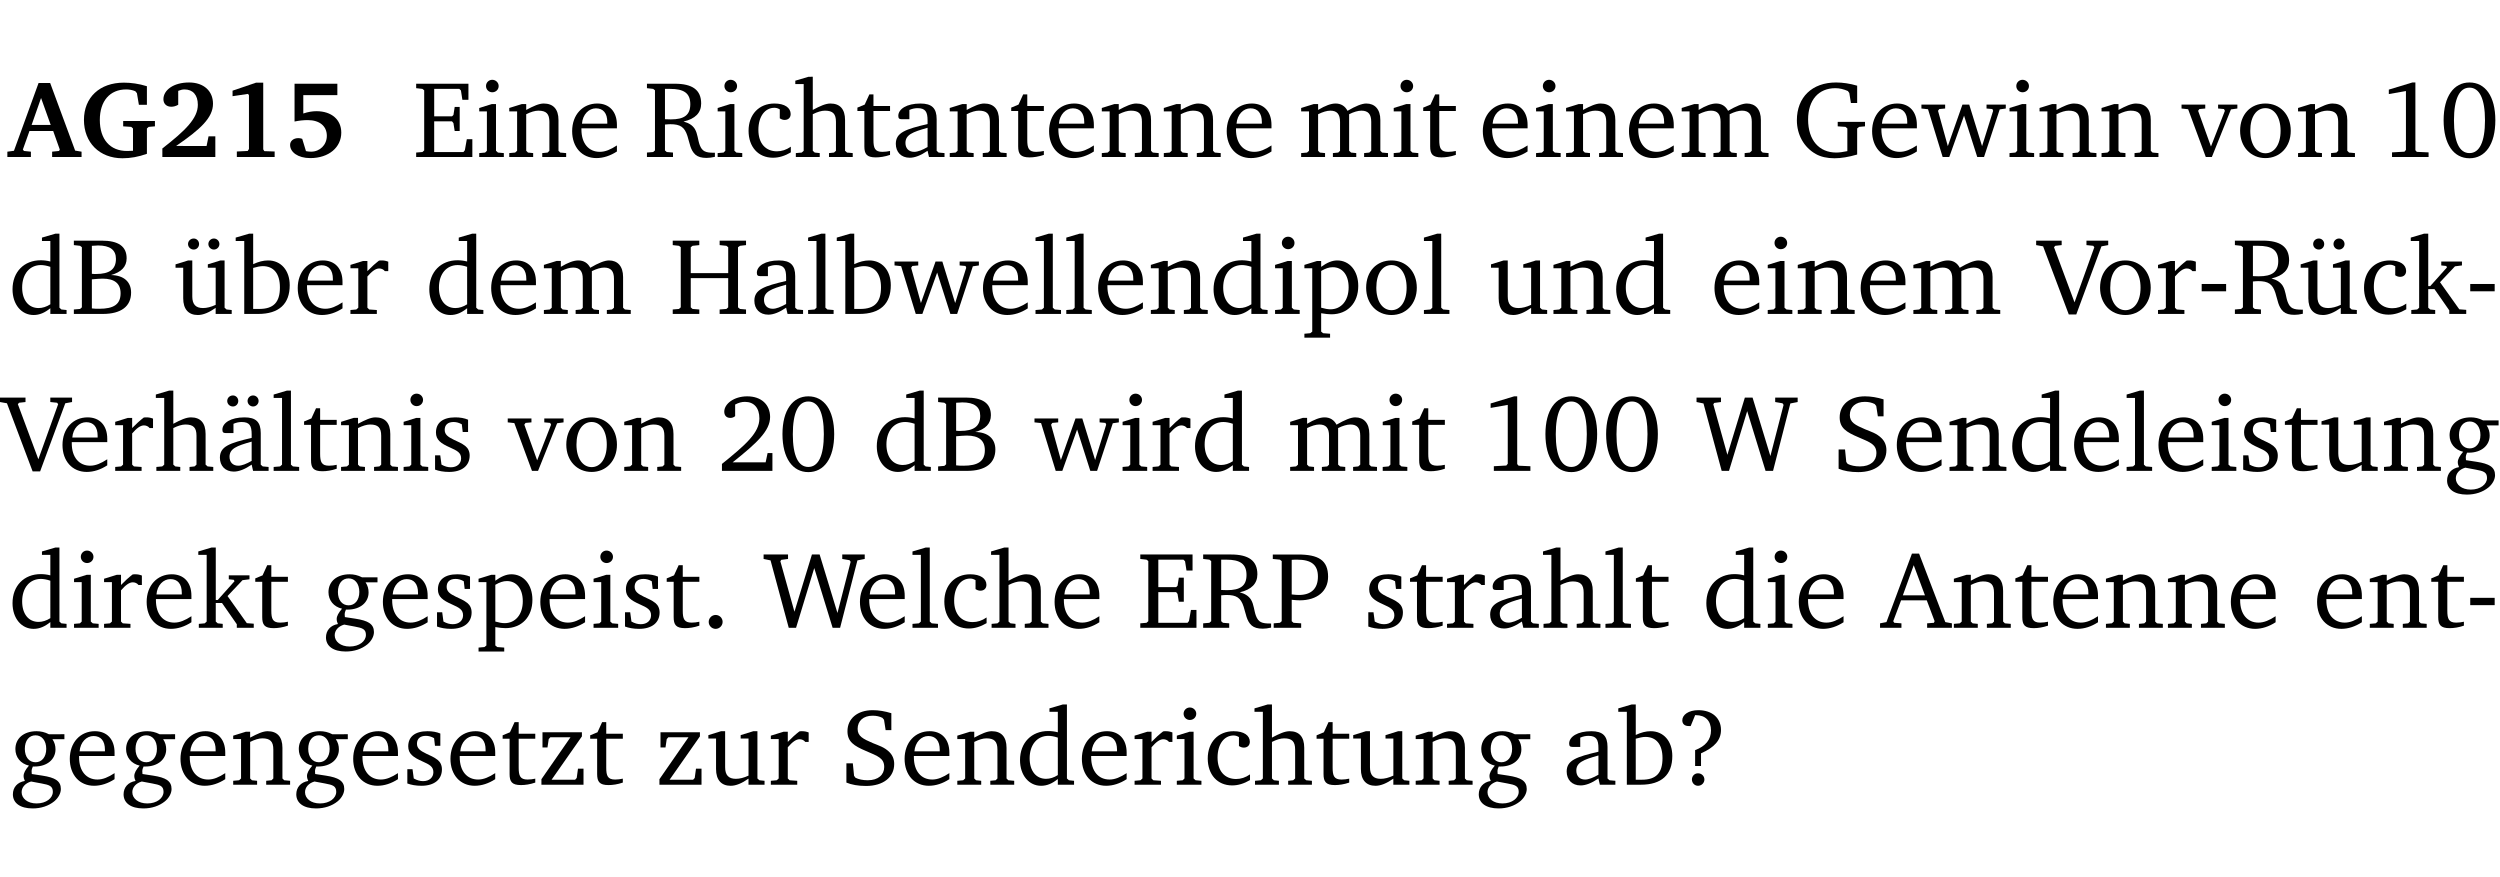 <?xml version="1.0" encoding="UTF-8" standalone="no"?>
<svg
   width="219.029pt"
   height="76.83pt"
   viewBox="0 0 219.029 76.83"
   version="1.2"
   id="svg625"
   sodipodi:docname="e87f73390066.pdf"
   xmlns:inkscape="http://www.inkscape.org/namespaces/inkscape"
   xmlns:sodipodi="http://sodipodi.sourceforge.net/DTD/sodipodi-0.dtd"
   xmlns:xlink="http://www.w3.org/1999/xlink"
   xmlns="http://www.w3.org/2000/svg"
   xmlns:svg="http://www.w3.org/2000/svg">
  <sodipodi:namedview
     id="namedview627"
     pagecolor="#ffffff"
     bordercolor="#000000"
     borderopacity="0.25"
     inkscape:showpageshadow="2"
     inkscape:pageopacity="0.0"
     inkscape:pagecheckerboard="0"
     inkscape:deskcolor="#d1d1d1"
     inkscape:document-units="pt" />
  <defs
     id="defs142">
    <g
       id="g140">
      <symbol
         overflow="visible"
         id="glyph0-0">
        <path
           style="stroke:none"
           d=""
           id="path2" />
      </symbol>
      <symbol
         overflow="visible"
         id="glyph0-1">
        <path
           style="stroke:none"
           d="m 2.625,-6.484 -2.156,5.938 -0.578,0.078 V 0 h 2.062 V -0.469 L 1.344,-0.531 1.25,-0.656 1.828,-2.281 H 3.906 l 0.578,1.625 -0.062,0.125 -0.609,0.062 V 0 h 2.578 v -0.469 l -0.562,-0.094 -2.188,-5.922 z m 0.219,1.312 L 3.688,-2.812 H 2.016 Z m 0,0"
           id="path5" />
      </symbol>
      <symbol
         overflow="visible"
         id="glyph0-2">
        <path
           style="stroke:none"
           d="M 3.812,-3.156 V -2.688 L 4.516,-2.641 4.672,-2.5 v 1.953 c -0.25,0.016 -0.438,0.016 -0.531,0.016 -1.469,0 -2.375,-1 -2.375,-2.719 0,-1.672 0.891,-2.672 2.312,-2.672 0.266,0 0.531,0.047 0.797,0.156 L 5.016,-5.594 5.188,-4.578 h 0.703 v -1.625 C 5.188,-6.422 4.5,-6.516 3.875,-6.516 c -2.125,0 -3.5,1.297 -3.5,3.266 0,1.984 1.359,3.359 3.375,3.359 0.703,0 1.406,-0.125 2.141,-0.391 V -2.5 L 6.047,-2.641 6.594,-2.688 v -0.469 z m 0,0"
           id="path8" />
      </symbol>
      <symbol
         overflow="visible"
         id="glyph0-3">
        <path
           style="stroke:none"
           d="m 1.656,-0.969 c 2.125,-1.453 3.234,-2.469 3.234,-3.703 0,-1.109 -0.812,-1.859 -2.094,-1.859 -1.375,0 -2.25,0.672 -2.25,1.469 0,0.391 0.266,0.656 0.688,0.656 0.188,0 0.391,-0.047 0.609,-0.172 v -1.219 c 0.188,-0.078 0.375,-0.125 0.547,-0.125 0.734,0 1.172,0.484 1.172,1.344 0,1.188 -1.078,2.25 -3.109,3.828 V 0 H 5.094 V -1.812 H 4.5 l -0.172,0.844 z m 0,0"
           id="path11" />
      </symbol>
      <symbol
         overflow="visible"
         id="glyph0-4">
        <path
           style="stroke:none"
           d="m 3.109,-6.516 -2.062,0.703 v 0.484 l 1.359,-0.203 0.078,0.125 v 4.703 L 2.375,-0.531 1.422,-0.484 V 0 h 3.312 v -0.484 l -0.906,-0.031 -0.094,-0.156 v -5.844 z m 0,0"
           id="path14" />
      </symbol>
      <symbol
         overflow="visible"
         id="glyph0-5">
        <path
           style="stroke:none"
           d="m 0.922,-6.422 v 3.312 c 0.375,-0.078 0.766,-0.125 1.156,-0.125 1.047,0 1.672,0.531 1.672,1.375 0,0.797 -0.609,1.391 -1.375,1.391 -0.156,0 -0.297,-0.016 -0.453,-0.047 L 1.594,-1.594 c -0.125,-0.047 -0.25,-0.062 -0.344,-0.062 -0.438,0 -0.719,0.266 -0.719,0.594 0,0.625 0.672,1.156 1.766,1.156 1.641,0 2.719,-0.953 2.719,-2.234 0,-1.125 -0.844,-1.875 -2.172,-1.875 -0.359,0 -0.734,0.062 -1.156,0.203 v -1.609 h 2.984 v -1 z m 0,0"
           id="path17" />
      </symbol>
      <symbol
         overflow="visible"
         id="glyph1-0">
        <path
           style="stroke:none"
           d=""
           id="path20" />
      </symbol>
      <symbol
         overflow="visible"
         id="glyph1-1">
        <path
           style="stroke:none"
           d="M 0.312,0 H 5.234 V -1.562 H 4.75 l -0.172,0.969 -0.125,0.156 h -2.562 V -3.125 h 1.562 l 0.125,0.156 0.109,0.688 H 4.125 V -4.391 H 3.688 l -0.109,0.703 -0.125,0.125 h -1.562 V -5.969 H 4.094 l 0.141,0.141 0.125,0.812 h 0.531 v -1.406 H 0.312 v 0.391 l 0.547,0.062 0.156,0.125 v 5.266 L 0.859,-0.438 0.312,-0.391 Z m 0,0"
           id="path23" />
      </symbol>
      <symbol
         overflow="visible"
         id="glyph1-2">
        <path
           style="stroke:none"
           d="m 1.469,-6.766 c -0.297,0 -0.547,0.234 -0.547,0.547 0,0.312 0.25,0.547 0.547,0.547 0.312,0 0.562,-0.234 0.562,-0.547 0,-0.297 -0.25,-0.547 -0.562,-0.547 z m -0.031,2.125 -1.109,0.344 V -4 H 1 v 3.453 L 0.844,-0.391 0.328,-0.344 V 0 h 2.156 V -0.344 L 1.969,-0.391 1.797,-0.547 v -4.094 z m 0,0"
           id="path26" />
      </symbol>
      <symbol
         overflow="visible"
         id="glyph1-3">
        <path
           style="stroke:none"
           d="M 0.281,0 H 2.375 V -0.344 L 1.922,-0.391 1.766,-0.547 V -3.75 c 0.406,-0.203 0.766,-0.312 1.062,-0.312 0.703,0 0.969,0.281 0.969,0.984 v 2.531 l -0.156,0.156 -0.469,0.047 V 0 h 2.094 V -0.344 L 4.75,-0.391 4.594,-0.547 v -2.688 c 0,-0.969 -0.469,-1.453 -1.297,-1.453 -0.406,0 -0.891,0.219 -1.531,0.562 v -0.516 h -0.375 L 0.281,-4.297 V -4 h 0.688 v 3.453 L 0.797,-0.391 0.281,-0.344 Z m 0,0"
           id="path29" />
      </symbol>
      <symbol
         overflow="visible"
         id="glyph1-4">
        <path
           style="stroke:none"
           d="m 4.281,-1.016 c -0.547,0.359 -1.016,0.562 -1.5,0.562 -0.969,0 -1.609,-0.734 -1.609,-1.953 0,-0.031 0,-0.078 0,-0.109 H 4.281 c 0,-0.109 0,-0.203 0,-0.297 0,-1.172 -0.672,-1.875 -1.719,-1.875 -1.281,0 -2.203,0.984 -2.203,2.422 0,1.406 0.859,2.359 2.125,2.359 0.609,0 1.219,-0.203 1.797,-0.578 z M 3.438,-2.922 H 1.219 c 0.062,-0.812 0.609,-1.344 1.219,-1.344 0.641,0 1,0.422 1,1.203 0,0.047 0,0.094 0,0.141 z m 0,0"
           id="path32" />
      </symbol>
      <symbol
         overflow="visible"
         id="glyph1-5">
        <path
           style="stroke:none"
           d="m 0.312,-6.422 v 0.391 l 0.547,0.062 0.156,0.125 v 5.266 L 0.859,-0.438 0.312,-0.391 V 0 H 2.594 V -0.391 L 2.047,-0.438 1.891,-0.578 V -2.844 C 2.062,-2.859 2.219,-2.875 2.359,-2.875 c 0.875,0 1.25,0.25 1.5,1.031 0.203,0.625 0.25,1.234 0.703,1.641 0.219,0.188 0.531,0.281 0.969,0.281 0.219,0 0.453,-0.031 0.734,-0.094 V -0.375 c -0.016,0 -0.047,0 -0.078,0 -0.734,0 -1.031,-0.109 -1.25,-0.672 C 4.766,-1.5 4.766,-2.031 4.5,-2.469 4.297,-2.781 3.984,-2.984 3.516,-3.109 4.547,-3.344 5.062,-3.875 5.062,-4.688 5.062,-5.875 4.297,-6.422 2.75,-6.422 Z M 1.891,-5.969 H 2.344 c 1.188,0 1.766,0.359 1.766,1.344 0,0.953 -0.547,1.328 -1.703,1.328 -0.047,0 -0.219,0 -0.516,-0.016 z m 0,0"
           id="path35" />
      </symbol>
      <symbol
         overflow="visible"
         id="glyph1-6">
        <path
           style="stroke:none"
           d="m 4.062,-0.406 v -0.5 C 3.656,-0.625 3.266,-0.5 2.844,-0.5 c -0.984,0 -1.625,-0.688 -1.625,-1.875 0,-1.203 0.594,-1.938 1.406,-1.938 0.172,0 0.312,0.047 0.469,0.141 v 0.781 C 3.234,-3.297 3.375,-3.25 3.516,-3.25 c 0.328,0 0.531,-0.203 0.531,-0.516 C 4.047,-4.312 3.531,-4.688 2.625,-4.688 c -1.344,0 -2.266,0.953 -2.266,2.391 0,1.406 0.844,2.359 2.141,2.359 0.516,0 1.031,-0.156 1.562,-0.469 z m 0,0"
           id="path38" />
      </symbol>
      <symbol
         overflow="visible"
         id="glyph1-7">
        <path
           style="stroke:none"
           d="M 1.344,-7.031 0.188,-6.688 v 0.297 h 0.734 v 5.844 L 0.75,-0.391 0.234,-0.344 V 0 h 2.094 V -0.344 L 1.891,-0.391 1.719,-0.547 V -3.75 c 0.406,-0.203 0.766,-0.312 1.062,-0.312 0.703,0 0.969,0.281 0.969,0.984 v 2.531 l -0.172,0.156 -0.438,0.047 V 0 H 5.219 v -0.344 l -0.5,-0.047 -0.172,-0.156 v -2.688 c 0,-0.969 -0.453,-1.453 -1.281,-1.453 -0.422,0 -0.906,0.219 -1.547,0.562 v -2.906 z m 0,0"
           id="path41" />
      </symbol>
      <symbol
         overflow="visible"
         id="glyph1-8">
        <path
           style="stroke:none"
           d="m 0.844,-4.031 v 3.094 c 0,0.672 0.203,0.969 1,0.969 0.359,0 0.797,-0.062 1.25,-0.219 v -0.344 c -0.219,0.047 -0.438,0.078 -0.672,0.078 -0.656,0 -0.781,-0.328 -0.781,-1.047 V -4.031 H 3.094 v -0.438 H 1.641 V -5.484 H 1.281 L 0.875,-4.594 0.234,-4.328 v 0.297 z m 0,0"
           id="path44" />
      </symbol>
      <symbol
         overflow="visible"
         id="glyph1-9">
        <path
           style="stroke:none"
           d="M 3.188,-0.547 3.312,0 H 4.672 V -0.344 L 4.156,-0.391 3.984,-0.547 V -3.312 c 0,-0.969 -0.422,-1.375 -1.422,-1.375 -1.203,0 -1.938,0.484 -1.938,1.078 0,0.219 0.078,0.297 0.297,0.297 H 1.594 V -4.125 c 0.25,-0.109 0.484,-0.156 0.719,-0.156 0.688,0 0.875,0.328 0.875,1.078 v 0.312 C 1.281,-2.438 0.406,-2.156 0.406,-1.156 c 0,0.719 0.469,1.219 1.219,1.219 0.453,0 0.969,-0.203 1.562,-0.609 z m 0,-0.328 C 2.719,-0.609 2.328,-0.453 2.016,-0.453 1.531,-0.453 1.25,-0.766 1.25,-1.234 1.25,-1.938 1.844,-2.188 3.188,-2.562 Z m 0,0"
           id="path47" />
      </symbol>
      <symbol
         overflow="visible"
         id="glyph1-10">
        <path
           style="stroke:none"
           d="M 4.344,-4.047 C 4.125,-4.469 3.766,-4.688 3.297,-4.688 c -0.406,0 -0.906,0.188 -1.531,0.562 v -0.516 h -0.375 L 0.281,-4.297 V -4 h 0.688 v 3.453 L 0.797,-0.391 0.281,-0.344 V 0 H 2.375 V -0.344 L 1.922,-0.391 1.766,-0.547 V -3.75 C 2.188,-3.953 2.531,-4.062 2.844,-4.062 c 0.578,0 0.844,0.312 0.844,0.984 v 2.531 L 3.531,-0.391 3.062,-0.344 V 0 H 5.109 V -0.344 L 4.656,-0.391 4.484,-0.547 V -3.75 c 0.406,-0.203 0.781,-0.312 1.078,-0.312 0.594,0 0.859,0.312 0.859,0.984 v 2.531 L 6.25,-0.391 5.797,-0.344 V 0 h 2.094 V -0.344 L 7.375,-0.391 7.219,-0.547 v -2.688 c 0,-0.953 -0.484,-1.453 -1.234,-1.453 -0.375,0 -0.922,0.219 -1.641,0.641 z m 0,0"
           id="path50" />
      </symbol>
      <symbol
         overflow="visible"
         id="glyph1-11">
        <path
           style="stroke:none"
           d="M 3.984,-3.078 V -2.688 l 0.688,0.047 L 4.828,-2.5 v 1.984 c -0.375,0.078 -0.703,0.125 -0.969,0.125 -1.5,0 -2.469,-1.078 -2.469,-2.891 0,-1.719 0.922,-2.75 2.391,-2.75 0.375,0 0.734,0.094 1.094,0.25 L 5,-5.609 l 0.141,0.875 H 5.688 V -6.25 C 5.047,-6.438 4.422,-6.531 3.844,-6.531 c -2.109,0 -3.438,1.297 -3.438,3.312 0,1.266 0.625,2.375 1.656,2.953 0.438,0.25 1,0.375 1.641,0.375 C 4.281,0.109 4.938,0 5.688,-0.219 V -2.5 L 5.859,-2.641 6.375,-2.688 v -0.391 z m 0,0"
           id="path53" />
      </symbol>
      <symbol
         overflow="visible"
         id="glyph1-12">
        <path
           style="stroke:none"
           d="M -0.016,-4.594 V -4.25 L 0.562,-4.188 1.844,0 H 2.422 L 3.719,-3.625 4.875,0 H 5.469 L 6.844,-4.172 7.375,-4.25 V -4.594 H 5.688 V -4.25 l 0.516,0.047 0.062,0.156 -0.969,3.094 -1.125,-3.641 H 3.578 L 2.297,-0.953 1.438,-4.047 1.547,-4.203 2.062,-4.25 v -0.344 z m 0,0"
           id="path56" />
      </symbol>
      <symbol
         overflow="visible"
         id="glyph1-13">
        <path
           style="stroke:none"
           d="M -0.047,-4.594 V -4.25 L 0.531,-4.188 2.078,0 h 0.531 L 4.281,-4.172 4.844,-4.25 V -4.594 H 3.156 V -4.25 l 0.516,0.047 0.078,0.156 -1.219,3.125 -1.125,-3.125 0.109,-0.156 L 2.031,-4.25 v -0.344 z m 0,0"
           id="path59" />
      </symbol>
      <symbol
         overflow="visible"
         id="glyph1-14">
        <path
           style="stroke:none"
           d="m 2.578,-4.688 c -1.297,0 -2.219,0.953 -2.219,2.391 0,1.406 0.938,2.391 2.219,2.391 1.281,0 2.219,-0.984 2.219,-2.391 0,-1.422 -0.938,-2.391 -2.219,-2.391 z m 0,0.406 c 0.766,0 1.328,0.75 1.328,1.984 0,1.234 -0.562,1.969 -1.328,1.969 -0.766,0 -1.328,-0.75 -1.328,-1.969 0,-1.25 0.547,-1.984 1.328,-1.984 z m 0,0"
           id="path62" />
      </symbol>
      <symbol
         overflow="visible"
         id="glyph1-15">
        <path
           style="stroke:none"
           d="m 2.969,-6.531 -2.062,0.625 v 0.391 l 1.5,-0.266 V -0.625 l -0.125,0.156 -1.094,0.062 V 0 h 3.203 v -0.406 l -1.031,-0.047 -0.125,-0.141 v -5.938 z m 0,0"
           id="path65" />
      </symbol>
      <symbol
         overflow="visible"
         id="glyph1-16">
        <path
           style="stroke:none"
           d="m 2.656,-6.531 c -1.359,0 -2.266,1.203 -2.266,3.312 0,2.125 0.906,3.328 2.266,3.328 1.375,0 2.266,-1.203 2.266,-3.328 0,-2.109 -0.891,-3.312 -2.266,-3.312 z m 0,0.453 c 0.875,0 1.359,0.969 1.359,2.859 0,1.906 -0.484,2.875 -1.359,2.875 -0.875,0 -1.359,-0.969 -1.359,-2.859 0,-1.906 0.484,-2.875 1.359,-2.875 z m 0,0"
           id="path68" />
      </symbol>
      <symbol
         overflow="visible"
         id="glyph1-17">
        <path
           style="stroke:none"
           d="M 3.656,-6.391 V -4.594 C 3.359,-4.672 3.078,-4.703 2.812,-4.703 c -1.453,0 -2.469,1.016 -2.469,2.547 0,1.344 0.797,2.25 1.844,2.25 0.531,0 0.984,-0.203 1.469,-0.594 V 0 H 5.078 V -0.344 L 4.625,-0.391 4.453,-0.547 V -7.031 H 4.094 L 2.922,-6.688 v 0.297 z m 0,5.547 C 3.312,-0.625 2.969,-0.516 2.625,-0.516 c -0.859,0 -1.438,-0.672 -1.438,-1.797 0,-1.203 0.672,-1.969 1.641,-1.969 0.219,0 0.516,0.047 0.828,0.156 z m 0,0"
           id="path71" />
      </symbol>
      <symbol
         overflow="visible"
         id="glyph1-18">
        <path
           style="stroke:none"
           d="m 0.312,-6.422 v 0.391 l 0.547,0.062 0.156,0.125 v 5.266 L 0.859,-0.438 0.312,-0.391 V 0 h 2.531 c 1.625,0 2.484,-0.672 2.484,-1.875 0,-0.938 -0.641,-1.516 -1.766,-1.531 0.906,-0.25 1.375,-0.734 1.375,-1.469 0,-1.047 -0.719,-1.547 -2.188,-1.547 z m 1.578,2.906 V -5.969 C 2.125,-5.969 2.297,-6 2.422,-6 3.484,-6 4,-5.609 4,-4.828 4,-3.906 3.438,-3.5 2.25,-3.5 c -0.125,0 -0.234,0 -0.359,-0.016 z m 0,3.031 V -3.031 c 0.359,-0.031 0.688,-0.062 0.938,-0.062 1.047,0 1.578,0.422 1.578,1.281 0,0.969 -0.594,1.359 -1.875,1.359 -0.203,0 -0.422,0 -0.641,-0.031 z m 0,0"
           id="path74" />
      </symbol>
      <symbol
         overflow="visible"
         id="glyph1-19">
        <path
           style="stroke:none"
           d="M 1.359,-4.688 0.25,-4.344 v 0.297 H 0.922 V -1.375 c 0,0.969 0.469,1.469 1.281,1.469 0.469,0 0.984,-0.219 1.562,-0.625 V 0 h 1.406 V -0.344 L 4.719,-0.391 4.547,-0.547 V -4.688 H 4.188 l -1.109,0.344 v 0.297 h 0.688 v 3.25 C 3.359,-0.609 3,-0.516 2.656,-0.516 c -0.641,0 -0.938,-0.328 -0.938,-1.016 V -4.688 Z M 1.844,-6.609 c -0.281,0 -0.5,0.219 -0.5,0.484 0,0.266 0.219,0.484 0.5,0.484 0.266,0 0.469,-0.219 0.469,-0.484 0,-0.266 -0.203,-0.484 -0.469,-0.484 z m 1.766,0 c -0.266,0 -0.484,0.219 -0.484,0.484 0,0.266 0.219,0.484 0.484,0.484 0.266,0 0.484,-0.219 0.484,-0.484 0,-0.266 -0.219,-0.484 -0.484,-0.484 z m 0,0"
           id="path77" />
      </symbol>
      <symbol
         overflow="visible"
         id="glyph1-20">
        <path
           style="stroke:none"
           d="M 1.25,-7.031 0.078,-6.688 v 0.297 h 0.75 V 0 h 1.219 C 3.875,0 4.812,-0.875 4.812,-2.516 4.812,-3.812 4.047,-4.688 2.922,-4.688 c -0.422,0 -0.844,0.109 -1.312,0.328 V -7.031 Z M 1.609,-0.438 V -4.031 C 1.938,-4.125 2.219,-4.188 2.453,-4.188 c 0.953,0 1.5,0.656 1.5,1.859 0,1.312 -0.562,1.891 -1.812,1.891 -0.047,0 -0.234,0 -0.531,0 z m 0,0"
           id="path80" />
      </symbol>
      <symbol
         overflow="visible"
         id="glyph1-21">
        <path
           style="stroke:none"
           d="m 0.281,0 h 2.312 V -0.344 L 1.922,-0.391 1.766,-0.547 V -3.281 c 0.391,-0.453 0.719,-0.703 1.031,-0.703 0.203,0 0.375,0.078 0.5,0.234 H 3.594 V -4.578 C 3.391,-4.656 3.219,-4.688 3.016,-4.688 c -0.078,0 -0.156,0 -0.234,0.016 C 2.438,-4.406 2.094,-4.094 1.766,-3.75 v -0.891 h -0.375 L 0.281,-4.297 V -4 h 0.688 v 3.453 L 0.797,-0.391 0.281,-0.344 Z m 0,0"
           id="path83" />
      </symbol>
      <symbol
         overflow="visible"
         id="glyph1-22">
        <path
           style="stroke:none"
           d="m 0.312,-6.422 v 0.391 l 0.547,0.062 0.156,0.125 v 5.266 L 0.859,-0.438 0.312,-0.391 V 0 H 2.641 V -0.391 L 2.047,-0.438 1.891,-0.578 v -2.562 h 3.281 v 2.562 L 5.016,-0.438 4.422,-0.391 V 0 h 2.312 V -0.391 L 6.203,-0.438 6.031,-0.578 V -5.844 l 0.172,-0.125 0.531,-0.062 v -0.391 h -2.312 v 0.391 l 0.594,0.062 0.156,0.125 v 2.266 H 1.891 V -5.844 l 0.156,-0.125 0.594,-0.062 v -0.391 z m 0,0"
           id="path86" />
      </symbol>
      <symbol
         overflow="visible"
         id="glyph1-23">
        <path
           style="stroke:none"
           d="M 0.266,0 H 2.5 V -0.344 L 1.953,-0.391 1.781,-0.547 V -7.031 H 1.422 l -1.156,0.344 v 0.297 H 1 v 5.844 l -0.172,0.156 -0.562,0.047 z m 0,0"
           id="path89" />
      </symbol>
      <symbol
         overflow="visible"
         id="glyph1-24">
        <path
           style="stroke:none"
           d="m 0.219,2.078 h 2.25 V 1.734 L 1.859,1.688 1.688,1.547 V -0.062 C 2.047,0 2.344,0.031 2.578,0.031 4,0.031 4.938,-0.953 4.938,-2.453 4.938,-3.797 4.156,-4.688 3.094,-4.688 2.656,-4.688 2.203,-4.5 1.688,-4.125 V -4.641 H 1.328 L 0.219,-4.297 V -4 h 0.688 V 1.547 L 0.734,1.688 0.219,1.734 Z m 1.469,-2.625 v -3.219 c 0.375,-0.219 0.688,-0.328 1.016,-0.328 0.828,0 1.391,0.656 1.391,1.766 0,1.172 -0.656,1.922 -1.594,1.922 -0.219,0 -0.484,-0.047 -0.812,-0.141 z m 0,0"
           id="path92" />
      </symbol>
      <symbol
         overflow="visible"
         id="glyph1-25">
        <path
           style="stroke:none"
           d="M 1.359,-4.688 0.25,-4.344 v 0.297 H 0.922 V -1.375 c 0,0.969 0.469,1.469 1.281,1.469 0.469,0 0.984,-0.219 1.562,-0.625 V 0 h 1.406 V -0.344 L 4.719,-0.391 4.547,-0.547 V -4.688 H 4.188 l -1.109,0.344 v 0.297 h 0.688 v 3.25 C 3.359,-0.609 3,-0.516 2.656,-0.516 c -0.641,0 -0.938,-0.328 -0.938,-1.016 V -4.688 Z m 0,0"
           id="path95" />
      </symbol>
      <symbol
         overflow="visible"
         id="glyph1-26">
        <path
           style="stroke:none"
           d="m -0.219,-6.422 v 0.391 l 0.609,0.109 2.25,5.969 h 0.656 L 5.5,-5.922 6.094,-6.031 V -6.422 H 4.188 v 0.391 l 0.594,0.062 0.094,0.125 -1.734,4.828 -1.797,-4.828 0.109,-0.125 0.562,-0.062 v -0.391 z m 0,0"
           id="path98" />
      </symbol>
      <symbol
         overflow="visible"
         id="glyph1-27">
        <path
           style="stroke:none"
           d="m 0.453,-2.625 v 0.641 H 2.594 V -2.625 Z m 0,0"
           id="path101" />
      </symbol>
      <symbol
         overflow="visible"
         id="glyph1-28">
        <path
           style="stroke:none"
           d="m 0.234,0 h 2.094 v -0.344 l -0.438,-0.047 -0.172,-0.156 v -1.625 H 2.266 L 3.562,-0.312 V 0 H 5.047 V -0.359 L 4.438,-0.406 2.75,-2.781 4.062,-4.172 4.672,-4.25 v -0.344 h -1.812 V -4.25 l 0.438,0.047 0.062,0.125 -1.469,1.641 H 1.719 v -4.594 h -0.375 L 0.188,-6.688 v 0.297 h 0.734 v 5.844 L 0.75,-0.391 0.234,-0.344 Z m 0,0"
           id="path104" />
      </symbol>
      <symbol
         overflow="visible"
         id="glyph1-29">
        <path
           style="stroke:none"
           d="M 3.188,-0.547 3.312,0 H 4.672 V -0.344 L 4.156,-0.391 3.984,-0.547 V -3.312 c 0,-0.969 -0.422,-1.375 -1.422,-1.375 -1.203,0 -1.938,0.484 -1.938,1.078 0,0.219 0.078,0.297 0.297,0.297 H 1.594 V -4.125 c 0.25,-0.109 0.484,-0.156 0.719,-0.156 0.688,0 0.875,0.328 0.875,1.078 v 0.312 C 1.281,-2.438 0.406,-2.156 0.406,-1.156 c 0,0.719 0.469,1.219 1.219,1.219 0.453,0 0.969,-0.203 1.562,-0.609 z m 0,-0.328 C 2.719,-0.609 2.328,-0.453 2.016,-0.453 1.531,-0.453 1.25,-0.766 1.25,-1.234 1.25,-1.938 1.844,-2.188 3.188,-2.562 Z M 1.547,-6.609 c -0.281,0 -0.5,0.219 -0.5,0.484 0,0.266 0.219,0.484 0.5,0.484 0.266,0 0.469,-0.219 0.469,-0.484 0,-0.266 -0.203,-0.484 -0.469,-0.484 z m 1.766,0 c -0.266,0 -0.484,0.219 -0.484,0.484 0,0.266 0.219,0.484 0.484,0.484 0.266,0 0.484,-0.219 0.484,-0.484 0,-0.266 -0.219,-0.484 -0.484,-0.484 z m 0,0"
           id="path107" />
      </symbol>
      <symbol
         overflow="visible"
         id="glyph1-30">
        <path
           style="stroke:none"
           d="M 3.297,-4.484 C 2.969,-4.625 2.594,-4.688 2.172,-4.688 c -1.094,0 -1.688,0.484 -1.688,1.328 0,0.641 0.422,0.953 1.234,1.312 0.625,0.281 0.969,0.453 0.969,0.953 0,0.453 -0.344,0.781 -0.906,0.781 -0.266,0 -0.531,-0.078 -0.812,-0.234 l -0.109,-0.812 H 0.406 v 1.25 c 0.328,0.125 0.75,0.203 1.234,0.203 1.125,0 1.797,-0.547 1.797,-1.438 0,-0.359 -0.141,-0.641 -0.375,-0.828 -0.312,-0.25 -0.672,-0.391 -1,-0.547 C 1.516,-2.984 1.25,-3.188 1.25,-3.594 c 0,-0.438 0.281,-0.688 0.781,-0.688 0.234,0 0.469,0.062 0.719,0.203 l 0.078,0.672 h 0.469 z m 0,0"
           id="path110" />
      </symbol>
      <symbol
         overflow="visible"
         id="glyph1-31">
        <path
           style="stroke:none"
           d="m 1.344,-0.75 c 2.125,-1.688 3.281,-2.766 3.281,-3.969 0,-1.078 -0.766,-1.812 -2,-1.812 -1.188,0 -2.016,0.672 -2.016,1.344 0,0.328 0.188,0.547 0.531,0.547 0.156,0 0.297,-0.047 0.422,-0.156 V -5.812 c 0.297,-0.156 0.562,-0.234 0.859,-0.234 0.797,0 1.266,0.531 1.266,1.453 0,1.25 -1.188,2.297 -3.281,3.984 V 0 H 4.828 V -1.562 H 4.406 L 4.234,-0.75 Z m 0,0"
           id="path113" />
      </symbol>
      <symbol
         overflow="visible"
         id="glyph1-32">
        <path
           style="stroke:none"
           d="M 2.203,0 H 2.844 L 4.438,-5.234 6.047,0 h 0.656 l 1.516,-5.906 0.641,-0.125 v -0.391 h -1.969 v 0.391 l 0.641,0.109 0.094,0.141 -1.156,4.484 -1.562,-5.125 H 4.234 l -1.531,5.016 -1.234,-4.422 0.078,-0.125 0.594,-0.078 V -6.422 H 0 v 0.391 l 0.609,0.125 z m 0,0"
           id="path116" />
      </symbol>
      <symbol
         overflow="visible"
         id="glyph1-33">
        <path
           style="stroke:none"
           d="m 0.578,-0.188 c 0.438,0.188 1.031,0.297 1.719,0.297 1.531,0 2.469,-0.781 2.469,-1.922 0,-0.422 -0.141,-0.766 -0.422,-1.047 -0.438,-0.438 -0.953,-0.578 -1.438,-0.781 -0.875,-0.375 -1.344,-0.609 -1.344,-1.25 0,-0.703 0.5,-1.156 1.312,-1.156 0.328,0 0.609,0.062 0.859,0.188 L 3.875,-5.688 4.016,-4.781 h 0.5 V -6.266 C 3.953,-6.438 3.406,-6.531 2.891,-6.531 c -1.359,0 -2.219,0.75 -2.219,1.844 0,0.922 0.562,1.281 1.625,1.734 1.047,0.453 1.594,0.625 1.594,1.406 0,0.672 -0.516,1.156 -1.438,1.156 -0.438,0 -0.797,-0.078 -1.078,-0.219 L 1.25,-0.781 1.141,-1.875 h -0.562 z m 0,0"
           id="path119" />
      </symbol>
      <symbol
         overflow="visible"
         id="glyph1-34">
        <path
           style="stroke:none"
           d="M 3.531,-4.422 C 3.172,-4.609 2.812,-4.688 2.453,-4.688 c -1.141,0 -1.859,0.641 -1.859,1.562 0,0.719 0.453,1.281 1.188,1.453 -0.312,0.359 -0.469,0.656 -0.469,0.906 0,0.156 0.047,0.297 0.109,0.438 C 0.766,-0.219 0.375,0.234 0.375,0.844 0.375,1.609 1.016,2.078 2.109,2.078 2.844,2.078 3.5,1.859 4,1.453 4.375,1.141 4.578,0.734 4.578,0.375 c 0,-0.703 -0.5,-1 -1.625,-1.172 L 2.031,-0.938 c 0,-0.109 -0.016,-0.188 -0.016,-0.234 0,-0.141 0.047,-0.297 0.109,-0.422 0.062,0 0.109,0 0.156,0 1.109,0 1.828,-0.641 1.828,-1.5 0,-0.328 -0.078,-0.609 -0.266,-0.891 h 1.047 v -0.438 z m -1.172,0.094 c 0.547,0 0.938,0.453 0.938,1.188 0,0.719 -0.391,1.172 -0.938,1.172 -0.562,0 -0.938,-0.453 -0.938,-1.172 0,-0.734 0.375,-1.188 0.938,-1.188 z M 1.969,-0.281 2.891,-0.109 C 3.562,0.016 3.875,0.109 3.875,0.625 c 0,0.547 -0.578,1.016 -1.422,1.016 -0.797,0 -1.312,-0.438 -1.312,-0.984 0,-0.422 0.297,-0.781 0.828,-0.938 z m 0,0"
           id="path122" />
      </symbol>
      <symbol
         overflow="visible"
         id="glyph1-35">
        <path
           style="stroke:none"
           d="M 1.328,-1.125 C 1,-1.125 0.719,-0.859 0.719,-0.516 0.719,-0.172 1,0.094 1.328,0.094 1.656,0.094 1.938,-0.188 1.938,-0.516 1.938,-0.859 1.656,-1.125 1.328,-1.125 Z m 0,0"
           id="path125" />
      </symbol>
      <symbol
         overflow="visible"
         id="glyph1-36">
        <path
           style="stroke:none"
           d="M 0.312,0 H 2.719 V -0.391 L 2.047,-0.438 1.891,-0.578 v -1.875 c 0.297,0.031 0.531,0.047 0.703,0.047 1.547,0 2.484,-0.828 2.484,-2.062 0,-1.453 -0.828,-1.953 -2.656,-1.953 h -2.188 v 0.391 l 0.625,0.062 0.156,0.125 v 5.266 L 0.859,-0.438 0.312,-0.391 Z m 1.578,-2.922 v -3.031 C 2.062,-5.969 2.234,-5.969 2.375,-5.969 c 1.234,0 1.812,0.453 1.812,1.484 0,1.047 -0.578,1.609 -1.672,1.609 -0.141,0 -0.359,-0.016 -0.625,-0.047 z m 0,0"
           id="path128" />
      </symbol>
      <symbol
         overflow="visible"
         id="glyph1-37">
        <path
           style="stroke:none"
           d="m 2.719,-6.5 -2.234,6 -0.562,0.109 V 0 h 1.875 v -0.391 l -0.625,-0.047 -0.094,-0.141 0.688,-1.828 h 2.25 l 0.688,1.828 -0.062,0.141 -0.594,0.047 V 0 H 6.219 V -0.391 L 5.641,-0.5 3.344,-6.5 Z M 2.875,-5.484 3.859,-2.844 h -1.938 z m 0,0"
           id="path131" />
      </symbol>
      <symbol
         overflow="visible"
         id="glyph1-38">
        <path
           style="stroke:none"
           d="M 0.438,0 H 4.125 V -1.406 H 3.641 L 3.531,-0.594 3.391,-0.438 h -2.062 l 2.656,-3.797 V -4.594 H 0.531 v 1.328 h 0.438 L 1.078,-4 1.219,-4.156 H 2.984 L 0.438,-0.484 Z m 0,0"
           id="path134" />
      </symbol>
      <symbol
         overflow="visible"
         id="glyph1-39">
        <path
           style="stroke:none"
           d="m 2.172,-2.75 c 1.172,-0.516 1.75,-1.156 1.75,-2.047 0,-1.031 -0.766,-1.734 -1.984,-1.734 -0.859,0 -1.406,0.406 -1.406,0.891 0,0.312 0.203,0.5 0.562,0.5 0.062,0 0.125,0 0.172,0 L 1.656,-6.094 c 0.031,0 0.031,0 0.062,0 0.844,0 1.328,0.5 1.328,1.344 0,0.797 -0.469,1.375 -1.391,1.719 v 1.391 H 2.172 Z M 1.906,-1 C 1.609,-1 1.375,-0.766 1.375,-0.453 c 0,0.297 0.234,0.547 0.531,0.547 0.312,0 0.562,-0.25 0.562,-0.547 C 2.469,-0.766 2.219,-1 1.906,-1 Z m 0,0"
           id="path137" />
      </symbol>
    </g>
  </defs>
  <g
     id="surface1"
     transform="translate(-46.018,-104.995)">
    <path
       style="fill:none;stroke:#000000;stroke-width:0.01;stroke-linecap:butt;stroke-linejoin:miter;stroke-miterlimit:10;stroke-opacity:0.01"
       d="M 3.4375e-4,-0.001 H 218.27"
       transform="matrix(1,0,0,-1,46.777,104.999)"
       id="path144" />
    <g
       style="fill:#000000;fill-opacity:1"
       id="g156">
      <use
         xlink:href="#glyph0-1"
         x="46.772"
         y="118.752"
         id="use146" />
      <use
         xlink:href="#glyph0-2"
         x="52.998"
         y="118.752"
         id="use148" />
      <use
         xlink:href="#glyph0-3"
         x="59.789"
         y="118.752"
         id="use150" />
      <use
         xlink:href="#glyph0-4"
         x="65.346"
         y="118.752"
         id="use152" />
      <use
         xlink:href="#glyph0-5"
         x="70.902"
         y="118.752"
         id="use154" />
    </g>
    <g
       style="fill:#000000;fill-opacity:1"
       id="g166">
      <use
         xlink:href="#glyph1-1"
         x="82.167"
         y="118.752"
         id="use158" />
      <use
         xlink:href="#glyph1-2"
         x="87.676"
         y="118.752"
         id="use160" />
      <use
         xlink:href="#glyph1-3"
         x="90.354"
         y="118.752"
         id="use162" />
      <use
         xlink:href="#glyph1-4"
         x="95.786"
         y="118.752"
         id="use164" />
    </g>
    <g
       style="fill:#000000;fill-opacity:1"
       id="g192">
      <use
         xlink:href="#glyph1-5"
         x="102.386"
         y="118.752"
         id="use168" />
      <use
         xlink:href="#glyph1-2"
         x="108.564"
         y="118.752"
         id="use170" />
      <use
         xlink:href="#glyph1-6"
         x="111.242"
         y="118.752"
         id="use172" />
      <use
         xlink:href="#glyph1-7"
         x="115.508"
         y="118.752"
         id="use174" />
      <use
         xlink:href="#glyph1-8"
         x="120.902"
         y="118.752"
         id="use176" />
      <use
         xlink:href="#glyph1-9"
         x="124.096"
         y="118.752"
         id="use178" />
      <use
         xlink:href="#glyph1-3"
         x="128.946"
         y="118.752"
         id="use180" />
      <use
         xlink:href="#glyph1-8"
         x="134.378"
         y="118.752"
         id="use182" />
      <use
         xlink:href="#glyph1-4"
         x="137.572"
         y="118.752"
         id="use184" />
      <use
         xlink:href="#glyph1-3"
         x="142.268"
         y="118.752"
         id="use186" />
      <use
         xlink:href="#glyph1-3"
         x="147.701"
         y="118.752"
         id="use188" />
      <use
         xlink:href="#glyph1-4"
         x="153.133"
         y="118.752"
         id="use190" />
    </g>
    <g
       style="fill:#000000;fill-opacity:1"
       id="g200">
      <use
         xlink:href="#glyph1-10"
         x="159.733"
         y="118.752"
         id="use194" />
      <use
         xlink:href="#glyph1-2"
         x="167.795"
         y="118.752"
         id="use196" />
      <use
         xlink:href="#glyph1-8"
         x="170.473"
         y="118.752"
         id="use198" />
    </g>
    <g
       style="fill:#000000;fill-opacity:1"
       id="g212">
      <use
         xlink:href="#glyph1-4"
         x="175.571"
         y="118.752"
         id="use202" />
      <use
         xlink:href="#glyph1-2"
         x="180.267"
         y="118.752"
         id="use204" />
      <use
         xlink:href="#glyph1-3"
         x="182.945"
         y="118.752"
         id="use206" />
      <use
         xlink:href="#glyph1-4"
         x="188.377"
         y="118.752"
         id="use208" />
      <use
         xlink:href="#glyph1-10"
         x="193.073"
         y="118.752"
         id="use210" />
    </g>
    <g
       style="fill:#000000;fill-opacity:1"
       id="g226">
      <use
         xlink:href="#glyph1-11"
         x="203.039"
         y="118.752"
         id="use214" />
      <use
         xlink:href="#glyph1-4"
         x="209.677"
         y="118.752"
         id="use216" />
      <use
         xlink:href="#glyph1-12"
         x="214.373"
         y="118.752"
         id="use218" />
      <use
         xlink:href="#glyph1-2"
         x="221.747"
         y="118.752"
         id="use220" />
      <use
         xlink:href="#glyph1-3"
         x="224.425"
         y="118.752"
         id="use222" />
      <use
         xlink:href="#glyph1-3"
         x="229.857"
         y="118.752"
         id="use224" />
    </g>
    <g
       style="fill:#000000;fill-opacity:1"
       id="g234">
      <use
         xlink:href="#glyph1-13"
         x="237.193"
         y="118.752"
         id="use228" />
      <use
         xlink:href="#glyph1-14"
         x="241.918"
         y="118.752"
         id="use230" />
      <use
         xlink:href="#glyph1-3"
         x="247.073"
         y="118.752"
         id="use232" />
    </g>
    <g
       style="fill:#000000;fill-opacity:1"
       id="g240">
      <use
         xlink:href="#glyph1-15"
         x="254.399"
         y="118.752"
         id="use236" />
      <use
         xlink:href="#glyph1-16"
         x="259.717"
         y="118.752"
         id="use238" />
    </g>
    <g
       style="fill:#000000;fill-opacity:1"
       id="g246">
      <use
         xlink:href="#glyph1-17"
         x="46.772"
         y="132.5"
         id="use242" />
      <use
         xlink:href="#glyph1-18"
         x="52.176"
         y="132.5"
         id="use244" />
    </g>
    <g
       style="fill:#000000;fill-opacity:1"
       id="g256">
      <use
         xlink:href="#glyph1-19"
         x="61.147"
         y="132.5"
         id="use248" />
      <use
         xlink:href="#glyph1-20"
         x="66.589"
         y="132.5"
         id="use250" />
      <use
         xlink:href="#glyph1-4"
         x="71.744"
         y="132.5"
         id="use252" />
      <use
         xlink:href="#glyph1-21"
         x="76.44"
         y="132.5"
         id="use254" />
    </g>
    <g
       style="fill:#000000;fill-opacity:1"
       id="g264">
      <use
         xlink:href="#glyph1-17"
         x="83.288"
         y="132.5"
         id="use258" />
      <use
         xlink:href="#glyph1-4"
         x="88.692"
         y="132.5"
         id="use260" />
      <use
         xlink:href="#glyph1-10"
         x="93.388"
         y="132.5"
         id="use262" />
    </g>
    <g
       style="fill:#000000;fill-opacity:1"
       id="g296">
      <use
         xlink:href="#glyph1-22"
         x="104.645"
         y="132.5"
         id="use266" />
      <use
         xlink:href="#glyph1-9"
         x="111.703"
         y="132.5"
         id="use268" />
      <use
         xlink:href="#glyph1-23"
         x="116.552"
         y="132.5"
         id="use270" />
      <use
         xlink:href="#glyph1-20"
         x="119.25"
         y="132.5"
         id="use272" />
      <use
         xlink:href="#glyph1-12"
         x="124.405"
         y="132.5"
         id="use274" />
      <use
         xlink:href="#glyph1-4"
         x="131.779"
         y="132.5"
         id="use276" />
      <use
         xlink:href="#glyph1-23"
         x="136.475"
         y="132.5"
         id="use278" />
      <use
         xlink:href="#glyph1-23"
         x="139.172"
         y="132.5"
         id="use280" />
      <use
         xlink:href="#glyph1-4"
         x="141.869"
         y="132.5"
         id="use282" />
      <use
         xlink:href="#glyph1-3"
         x="146.565"
         y="132.5"
         id="use284" />
      <use
         xlink:href="#glyph1-17"
         x="151.997"
         y="132.5"
         id="use286" />
      <use
         xlink:href="#glyph1-2"
         x="157.401"
         y="132.5"
         id="use288" />
      <use
         xlink:href="#glyph1-24"
         x="160.079"
         y="132.5"
         id="use290" />
      <use
         xlink:href="#glyph1-14"
         x="165.349"
         y="132.5"
         id="use292" />
      <use
         xlink:href="#glyph1-23"
         x="170.504"
         y="132.5"
         id="use294" />
    </g>
    <g
       style="fill:#000000;fill-opacity:1"
       id="g304">
      <use
         xlink:href="#glyph1-25"
         x="176.396"
         y="132.5"
         id="use298" />
      <use
         xlink:href="#glyph1-3"
         x="181.838"
         y="132.5"
         id="use300" />
      <use
         xlink:href="#glyph1-17"
         x="187.27"
         y="132.5"
         id="use302" />
    </g>
    <g
       style="fill:#000000;fill-opacity:1"
       id="g316">
      <use
         xlink:href="#glyph1-4"
         x="195.868"
         y="132.5"
         id="use306" />
      <use
         xlink:href="#glyph1-2"
         x="200.564"
         y="132.5"
         id="use308" />
      <use
         xlink:href="#glyph1-3"
         x="203.242"
         y="132.5"
         id="use310" />
      <use
         xlink:href="#glyph1-4"
         x="208.675"
         y="132.5"
         id="use312" />
      <use
         xlink:href="#glyph1-10"
         x="213.371"
         y="132.5"
         id="use314" />
    </g>
    <g
       style="fill:#000000;fill-opacity:1"
       id="g320">
      <use
         xlink:href="#glyph1-26"
         x="224.628"
         y="132.5"
         id="use318" />
    </g>
    <g
       style="fill:#000000;fill-opacity:1"
       id="g330">
      <use
         xlink:href="#glyph1-14"
         x="229.649"
         y="132.5"
         id="use322" />
      <use
         xlink:href="#glyph1-21"
         x="234.804"
         y="132.5"
         id="use324" />
      <use
         xlink:href="#glyph1-27"
         x="238.458"
         y="132.5"
         id="use326" />
      <use
         xlink:href="#glyph1-5"
         x="241.509"
         y="132.5"
         id="use328" />
    </g>
    <g
       style="fill:#000000;fill-opacity:1"
       id="g340">
      <use
         xlink:href="#glyph1-19"
         x="247.333"
         y="132.5"
         id="use332" />
      <use
         xlink:href="#glyph1-6"
         x="252.775"
         y="132.5"
         id="use334" />
      <use
         xlink:href="#glyph1-28"
         x="257.041"
         y="132.5"
         id="use336" />
      <use
         xlink:href="#glyph1-27"
         x="261.986"
         y="132.5"
         id="use338" />
    </g>
    <g
       style="fill:#000000;fill-opacity:1"
       id="g344">
      <use
         xlink:href="#glyph1-26"
         x="46.237"
         y="146.249"
         id="use342" />
    </g>
    <g
       style="fill:#000000;fill-opacity:1"
       id="g364">
      <use
         xlink:href="#glyph1-4"
         x="51.134"
         y="146.249"
         id="use346" />
      <use
         xlink:href="#glyph1-21"
         x="55.83"
         y="146.249"
         id="use348" />
      <use
         xlink:href="#glyph1-7"
         x="59.483"
         y="146.249"
         id="use350" />
      <use
         xlink:href="#glyph1-29"
         x="64.878"
         y="146.249"
         id="use352" />
      <use
         xlink:href="#glyph1-23"
         x="69.727"
         y="146.249"
         id="use354" />
      <use
         xlink:href="#glyph1-8"
         x="72.424"
         y="146.249"
         id="use356" />
      <use
         xlink:href="#glyph1-3"
         x="75.618"
         y="146.249"
         id="use358" />
      <use
         xlink:href="#glyph1-2"
         x="81.051"
         y="146.249"
         id="use360" />
      <use
         xlink:href="#glyph1-30"
         x="83.729"
         y="146.249"
         id="use362" />
    </g>
    <g
       style="fill:#000000;fill-opacity:1"
       id="g372">
      <use
         xlink:href="#glyph1-13"
         x="90.548"
         y="146.249"
         id="use366" />
      <use
         xlink:href="#glyph1-14"
         x="95.273"
         y="146.249"
         id="use368" />
      <use
         xlink:href="#glyph1-3"
         x="100.428"
         y="146.249"
         id="use370" />
    </g>
    <g
       style="fill:#000000;fill-opacity:1"
       id="g378">
      <use
         xlink:href="#glyph1-31"
         x="108.863"
         y="146.249"
         id="use374" />
      <use
         xlink:href="#glyph1-16"
         x="114.181"
         y="146.249"
         id="use376" />
    </g>
    <g
       style="fill:#000000;fill-opacity:1"
       id="g384">
      <use
         xlink:href="#glyph1-17"
         x="122.492"
         y="146.249"
         id="use380" />
      <use
         xlink:href="#glyph1-18"
         x="127.896"
         y="146.249"
         id="use382" />
    </g>
    <g
       style="fill:#000000;fill-opacity:1"
       id="g394">
      <use
         xlink:href="#glyph1-12"
         x="136.667"
         y="146.249"
         id="use386" />
      <use
         xlink:href="#glyph1-2"
         x="144.041"
         y="146.249"
         id="use388" />
      <use
         xlink:href="#glyph1-21"
         x="146.718"
         y="146.249"
         id="use390" />
      <use
         xlink:href="#glyph1-17"
         x="150.372"
         y="146.249"
         id="use392" />
    </g>
    <g
       style="fill:#000000;fill-opacity:1"
       id="g402">
      <use
         xlink:href="#glyph1-10"
         x="158.769"
         y="146.249"
         id="use396" />
      <use
         xlink:href="#glyph1-2"
         x="166.832"
         y="146.249"
         id="use398" />
      <use
         xlink:href="#glyph1-8"
         x="169.51"
         y="146.249"
         id="use400" />
    </g>
    <g
       style="fill:#000000;fill-opacity:1"
       id="g410">
      <use
         xlink:href="#glyph1-15"
         x="175.708"
         y="146.249"
         id="use404" />
      <use
         xlink:href="#glyph1-16"
         x="181.025"
         y="146.249"
         id="use406" />
      <use
         xlink:href="#glyph1-16"
         x="186.343"
         y="146.249"
         id="use408" />
    </g>
    <g
       style="fill:#000000;fill-opacity:1"
       id="g414">
      <use
         xlink:href="#glyph1-32"
         x="194.654"
         y="146.249"
         id="use412" />
    </g>
    <g
       style="fill:#000000;fill-opacity:1"
       id="g442">
      <use
         xlink:href="#glyph1-33"
         x="206.523"
         y="146.249"
         id="use416" />
      <use
         xlink:href="#glyph1-4"
         x="211.841"
         y="146.249"
         id="use418" />
      <use
         xlink:href="#glyph1-3"
         x="216.537"
         y="146.249"
         id="use420" />
      <use
         xlink:href="#glyph1-17"
         x="221.97"
         y="146.249"
         id="use422" />
      <use
         xlink:href="#glyph1-4"
         x="227.373"
         y="146.249"
         id="use424" />
      <use
         xlink:href="#glyph1-23"
         x="232.069"
         y="146.249"
         id="use426" />
      <use
         xlink:href="#glyph1-4"
         x="234.767"
         y="146.249"
         id="use428" />
      <use
         xlink:href="#glyph1-2"
         x="239.463"
         y="146.249"
         id="use430" />
      <use
         xlink:href="#glyph1-30"
         x="242.141"
         y="146.249"
         id="use432" />
      <use
         xlink:href="#glyph1-8"
         x="245.966"
         y="146.249"
         id="use434" />
      <use
         xlink:href="#glyph1-25"
         x="249.161"
         y="146.249"
         id="use436" />
      <use
         xlink:href="#glyph1-3"
         x="254.603"
         y="146.249"
         id="use438" />
      <use
         xlink:href="#glyph1-34"
         x="260.035"
         y="146.249"
         id="use440" />
    </g>
    <g
       style="fill:#000000;fill-opacity:1"
       id="g456">
      <use
         xlink:href="#glyph1-17"
         x="46.772"
         y="159.997"
         id="use444" />
      <use
         xlink:href="#glyph1-2"
         x="52.176"
         y="159.997"
         id="use446" />
      <use
         xlink:href="#glyph1-21"
         x="54.854"
         y="159.997"
         id="use448" />
      <use
         xlink:href="#glyph1-4"
         x="58.507"
         y="159.997"
         id="use450" />
      <use
         xlink:href="#glyph1-28"
         x="63.203"
         y="159.997"
         id="use452" />
      <use
         xlink:href="#glyph1-8"
         x="68.148"
         y="159.997"
         id="use454" />
    </g>
    <g
       style="fill:#000000;fill-opacity:1"
       id="g476">
      <use
         xlink:href="#glyph1-34"
         x="74.202"
         y="159.997"
         id="use458" />
      <use
         xlink:href="#glyph1-4"
         x="79.204"
         y="159.997"
         id="use460" />
      <use
         xlink:href="#glyph1-30"
         x="83.9"
         y="159.997"
         id="use462" />
      <use
         xlink:href="#glyph1-24"
         x="87.726"
         y="159.997"
         id="use464" />
      <use
         xlink:href="#glyph1-4"
         x="92.996"
         y="159.997"
         id="use466" />
      <use
         xlink:href="#glyph1-2"
         x="97.692"
         y="159.997"
         id="use468" />
      <use
         xlink:href="#glyph1-30"
         x="100.37"
         y="159.997"
         id="use470" />
      <use
         xlink:href="#glyph1-8"
         x="104.195"
         y="159.997"
         id="use472" />
      <use
         xlink:href="#glyph1-35"
         x="107.39"
         y="159.997"
         id="use474" />
    </g>
    <g
       style="fill:#000000;fill-opacity:1"
       id="g480">
      <use
         xlink:href="#glyph1-32"
         x="112.918"
         y="159.997"
         id="use478" />
    </g>
    <g
       style="fill:#000000;fill-opacity:1"
       id="g492">
      <use
         xlink:href="#glyph1-4"
         x="121"
         y="159.997"
         id="use482" />
      <use
         xlink:href="#glyph1-23"
         x="125.696"
         y="159.997"
         id="use484" />
      <use
         xlink:href="#glyph1-6"
         x="128.393"
         y="159.997"
         id="use486" />
      <use
         xlink:href="#glyph1-7"
         x="132.659"
         y="159.997"
         id="use488" />
      <use
         xlink:href="#glyph1-4"
         x="138.053"
         y="159.997"
         id="use490" />
    </g>
    <g
       style="fill:#000000;fill-opacity:1"
       id="g500">
      <use
         xlink:href="#glyph1-1"
         x="145.608"
         y="159.997"
         id="use494" />
      <use
         xlink:href="#glyph1-5"
         x="151.117"
         y="159.997"
         id="use496" />
      <use
         xlink:href="#glyph1-36"
         x="157.296"
         y="159.997"
         id="use498" />
    </g>
    <g
       style="fill:#000000;fill-opacity:1"
       id="g516">
      <use
         xlink:href="#glyph1-30"
         x="165.492"
         y="159.997"
         id="use502" />
      <use
         xlink:href="#glyph1-8"
         x="169.318"
         y="159.997"
         id="use504" />
      <use
         xlink:href="#glyph1-21"
         x="172.513"
         y="159.997"
         id="use506" />
      <use
         xlink:href="#glyph1-9"
         x="176.166"
         y="159.997"
         id="use508" />
      <use
         xlink:href="#glyph1-7"
         x="181.015"
         y="159.997"
         id="use510" />
      <use
         xlink:href="#glyph1-23"
         x="186.409"
         y="159.997"
         id="use512" />
      <use
         xlink:href="#glyph1-8"
         x="189.106"
         y="159.997"
         id="use514" />
    </g>
    <g
       style="fill:#000000;fill-opacity:1"
       id="g524">
      <use
         xlink:href="#glyph1-17"
         x="195.17"
         y="159.997"
         id="use518" />
      <use
         xlink:href="#glyph1-2"
         x="200.574"
         y="159.997"
         id="use520" />
      <use
         xlink:href="#glyph1-4"
         x="203.252"
         y="159.997"
         id="use522" />
    </g>
    <g
       style="fill:#000000;fill-opacity:1"
       id="g540">
      <use
         xlink:href="#glyph1-37"
         x="210.808"
         y="159.997"
         id="use526" />
      <use
         xlink:href="#glyph1-3"
         x="216.919"
         y="159.997"
         id="use528" />
      <use
         xlink:href="#glyph1-8"
         x="222.352"
         y="159.997"
         id="use530" />
      <use
         xlink:href="#glyph1-4"
         x="225.546"
         y="159.997"
         id="use532" />
      <use
         xlink:href="#glyph1-3"
         x="230.242"
         y="159.997"
         id="use534" />
      <use
         xlink:href="#glyph1-3"
         x="235.675"
         y="159.997"
         id="use536" />
      <use
         xlink:href="#glyph1-4"
         x="241.107"
         y="159.997"
         id="use538" />
    </g>
    <g
       style="fill:#000000;fill-opacity:1"
       id="g550">
      <use
         xlink:href="#glyph1-4"
         x="248.663"
         y="159.997"
         id="use542" />
      <use
         xlink:href="#glyph1-3"
         x="253.359"
         y="159.997"
         id="use544" />
      <use
         xlink:href="#glyph1-8"
         x="258.791"
         y="159.997"
         id="use546" />
      <use
         xlink:href="#glyph1-27"
         x="261.986"
         y="159.997"
         id="use548" />
    </g>
    <g
       style="fill:#000000;fill-opacity:1"
       id="g576">
      <use
         xlink:href="#glyph1-34"
         x="46.772"
         y="173.745"
         id="use552" />
      <use
         xlink:href="#glyph1-4"
         x="51.774"
         y="173.745"
         id="use554" />
      <use
         xlink:href="#glyph1-34"
         x="56.47"
         y="173.745"
         id="use556" />
      <use
         xlink:href="#glyph1-4"
         x="61.472"
         y="173.745"
         id="use558" />
      <use
         xlink:href="#glyph1-3"
         x="66.168"
         y="173.745"
         id="use560" />
      <use
         xlink:href="#glyph1-34"
         x="71.601"
         y="173.745"
         id="use562" />
      <use
         xlink:href="#glyph1-4"
         x="76.603"
         y="173.745"
         id="use564" />
      <use
         xlink:href="#glyph1-30"
         x="81.299"
         y="173.745"
         id="use566" />
      <use
         xlink:href="#glyph1-4"
         x="85.124"
         y="173.745"
         id="use568" />
      <use
         xlink:href="#glyph1-8"
         x="89.82"
         y="173.745"
         id="use570" />
      <use
         xlink:href="#glyph1-38"
         x="93.015"
         y="173.745"
         id="use572" />
      <use
         xlink:href="#glyph1-8"
         x="97.491"
         y="173.745"
         id="use574" />
    </g>
    <g
       style="fill:#000000;fill-opacity:1"
       id="g584">
      <use
         xlink:href="#glyph1-38"
         x="103.354"
         y="173.745"
         id="use578" />
      <use
         xlink:href="#glyph1-25"
         x="107.83"
         y="173.745"
         id="use580" />
      <use
         xlink:href="#glyph1-21"
         x="113.272"
         y="173.745"
         id="use582" />
    </g>
    <g
       style="fill:#000000;fill-opacity:1"
       id="g612">
      <use
         xlink:href="#glyph1-33"
         x="119.594"
         y="173.745"
         id="use586" />
      <use
         xlink:href="#glyph1-4"
         x="124.912"
         y="173.745"
         id="use588" />
      <use
         xlink:href="#glyph1-3"
         x="129.608"
         y="173.745"
         id="use590" />
      <use
         xlink:href="#glyph1-17"
         x="135.04"
         y="173.745"
         id="use592" />
      <use
         xlink:href="#glyph1-4"
         x="140.444"
         y="173.745"
         id="use594" />
      <use
         xlink:href="#glyph1-21"
         x="145.14"
         y="173.745"
         id="use596" />
      <use
         xlink:href="#glyph1-2"
         x="148.793"
         y="173.745"
         id="use598" />
      <use
         xlink:href="#glyph1-6"
         x="151.471"
         y="173.745"
         id="use600" />
      <use
         xlink:href="#glyph1-7"
         x="155.737"
         y="173.745"
         id="use602" />
      <use
         xlink:href="#glyph1-8"
         x="161.131"
         y="173.745"
         id="use604" />
      <use
         xlink:href="#glyph1-25"
         x="164.326"
         y="173.745"
         id="use606" />
      <use
         xlink:href="#glyph1-3"
         x="169.768"
         y="173.745"
         id="use608" />
      <use
         xlink:href="#glyph1-34"
         x="175.2"
         y="173.745"
         id="use610" />
    </g>
    <g
       style="fill:#000000;fill-opacity:1"
       id="g620">
      <use
         xlink:href="#glyph1-9"
         x="182.871"
         y="173.745"
         id="use614" />
      <use
         xlink:href="#glyph1-20"
         x="187.72"
         y="173.745"
         id="use616" />
      <use
         xlink:href="#glyph1-39"
         x="192.875"
         y="173.745"
         id="use618" />
    </g>
    <path
       style="fill:none;stroke:#000000;stroke-width:0.01;stroke-linecap:butt;stroke-linejoin:miter;stroke-miterlimit:10;stroke-opacity:0.01"
       d="M 3.4375e-4,-3.125e-4 H 218.27"
       transform="matrix(1,0,0,-1,46.777,181.82)"
       id="path622" />
  </g>
</svg>
